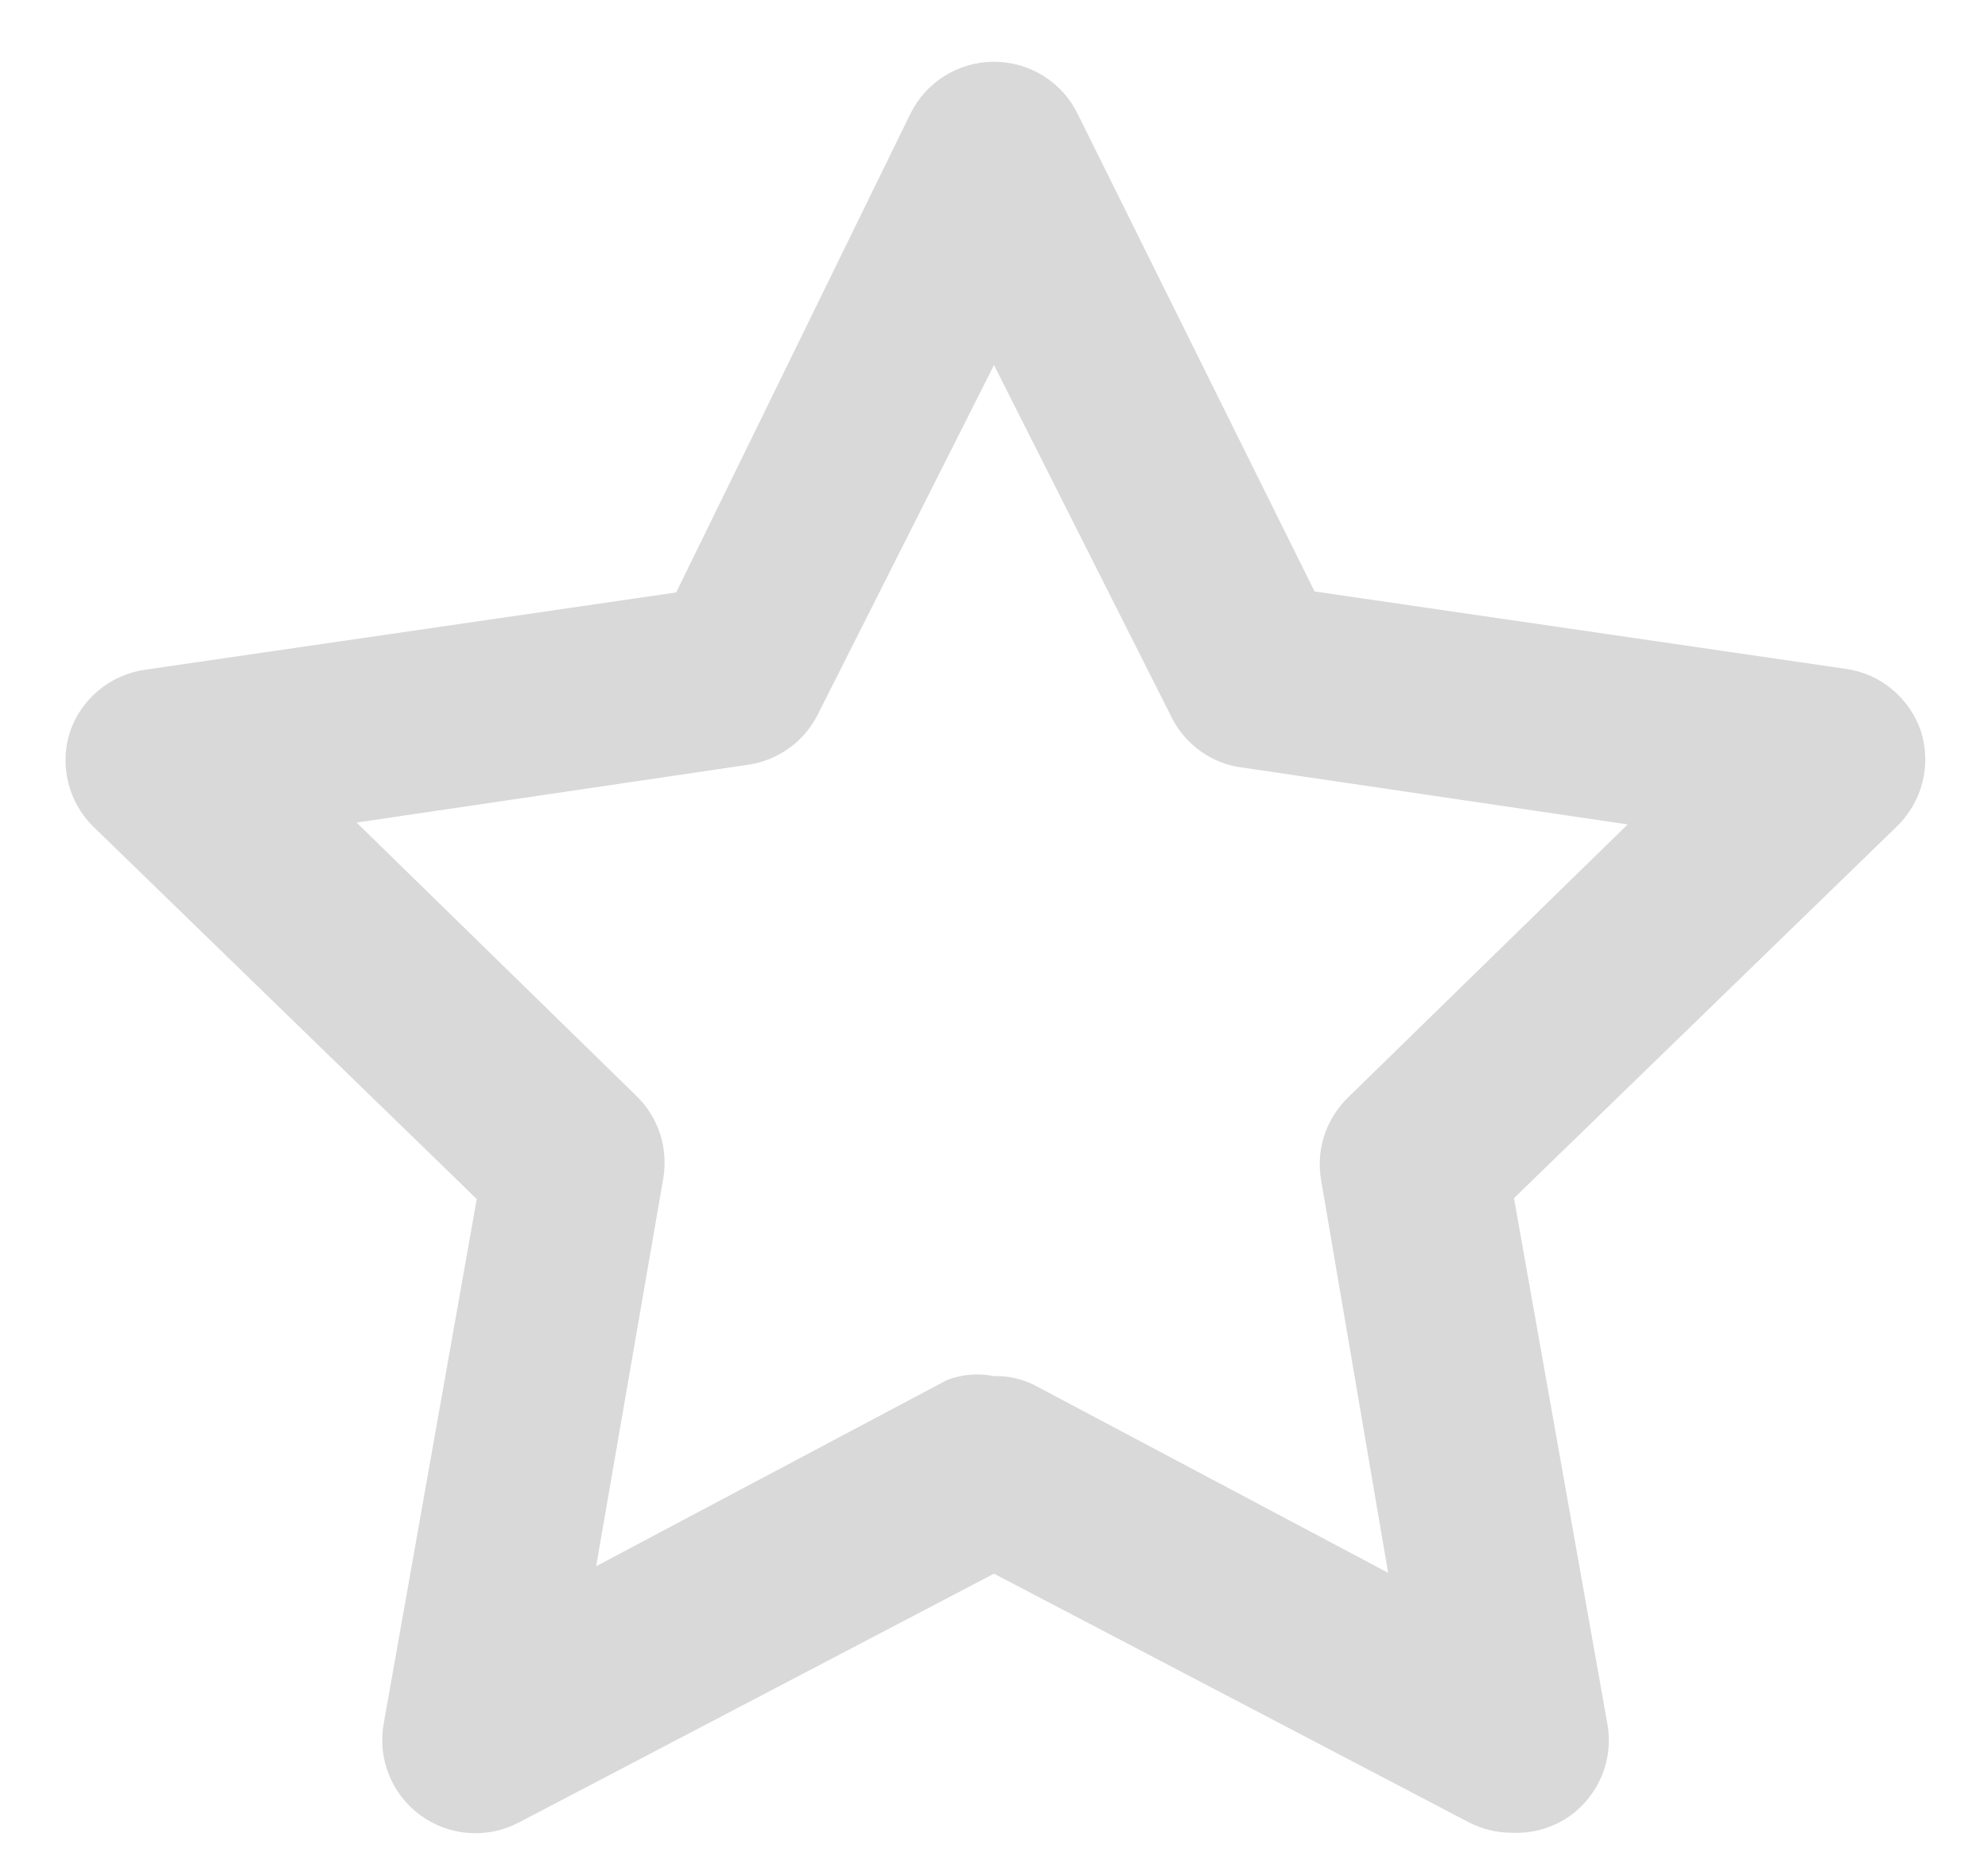 <svg width="16" height="15" viewBox="0 0 16 15" fill="none" xmlns="http://www.w3.org/2000/svg">
<path d="M12.17 14.75C12.05 14.751 11.932 14.722 11.825 14.668L8 12.665L4.175 14.668C4.051 14.733 3.911 14.762 3.771 14.752C3.631 14.741 3.497 14.692 3.383 14.609C3.27 14.526 3.182 14.413 3.13 14.283C3.078 14.153 3.063 14.011 3.088 13.873L3.837 9.65L0.748 6.65C0.651 6.554 0.583 6.433 0.55 6.301C0.517 6.169 0.52 6.03 0.56 5.9C0.603 5.767 0.683 5.648 0.791 5.558C0.898 5.468 1.029 5.41 1.168 5.39L5.442 4.768L7.325 0.92C7.386 0.793 7.482 0.686 7.602 0.611C7.721 0.537 7.859 0.497 8 0.497C8.141 0.497 8.279 0.537 8.398 0.611C8.518 0.686 8.614 0.793 8.675 0.92L10.58 4.76L14.855 5.383C14.994 5.402 15.124 5.46 15.232 5.551C15.339 5.641 15.419 5.759 15.463 5.893C15.502 6.023 15.506 6.161 15.473 6.294C15.44 6.426 15.371 6.546 15.275 6.643L12.185 9.643L12.935 13.865C12.962 14.006 12.948 14.151 12.895 14.284C12.841 14.417 12.751 14.532 12.635 14.615C12.499 14.71 12.336 14.758 12.17 14.75ZM8 11.075C8.12 11.072 8.239 11.1 8.345 11.158L11.172 12.658L10.633 9.5C10.612 9.379 10.62 9.256 10.658 9.139C10.696 9.023 10.762 8.918 10.85 8.832L13.1 6.635L9.95 6.17C9.834 6.147 9.726 6.097 9.634 6.024C9.541 5.951 9.467 5.857 9.418 5.75L8 2.938L6.582 5.75C6.528 5.858 6.449 5.951 6.351 6.021C6.253 6.092 6.139 6.138 6.02 6.155L2.87 6.62L5.12 8.818C5.208 8.903 5.274 9.008 5.312 9.124C5.35 9.241 5.358 9.364 5.338 9.485L4.798 12.605L7.625 11.105C7.745 11.06 7.875 11.05 8 11.075Z" fill="#D9D9D9"/>
</svg>
